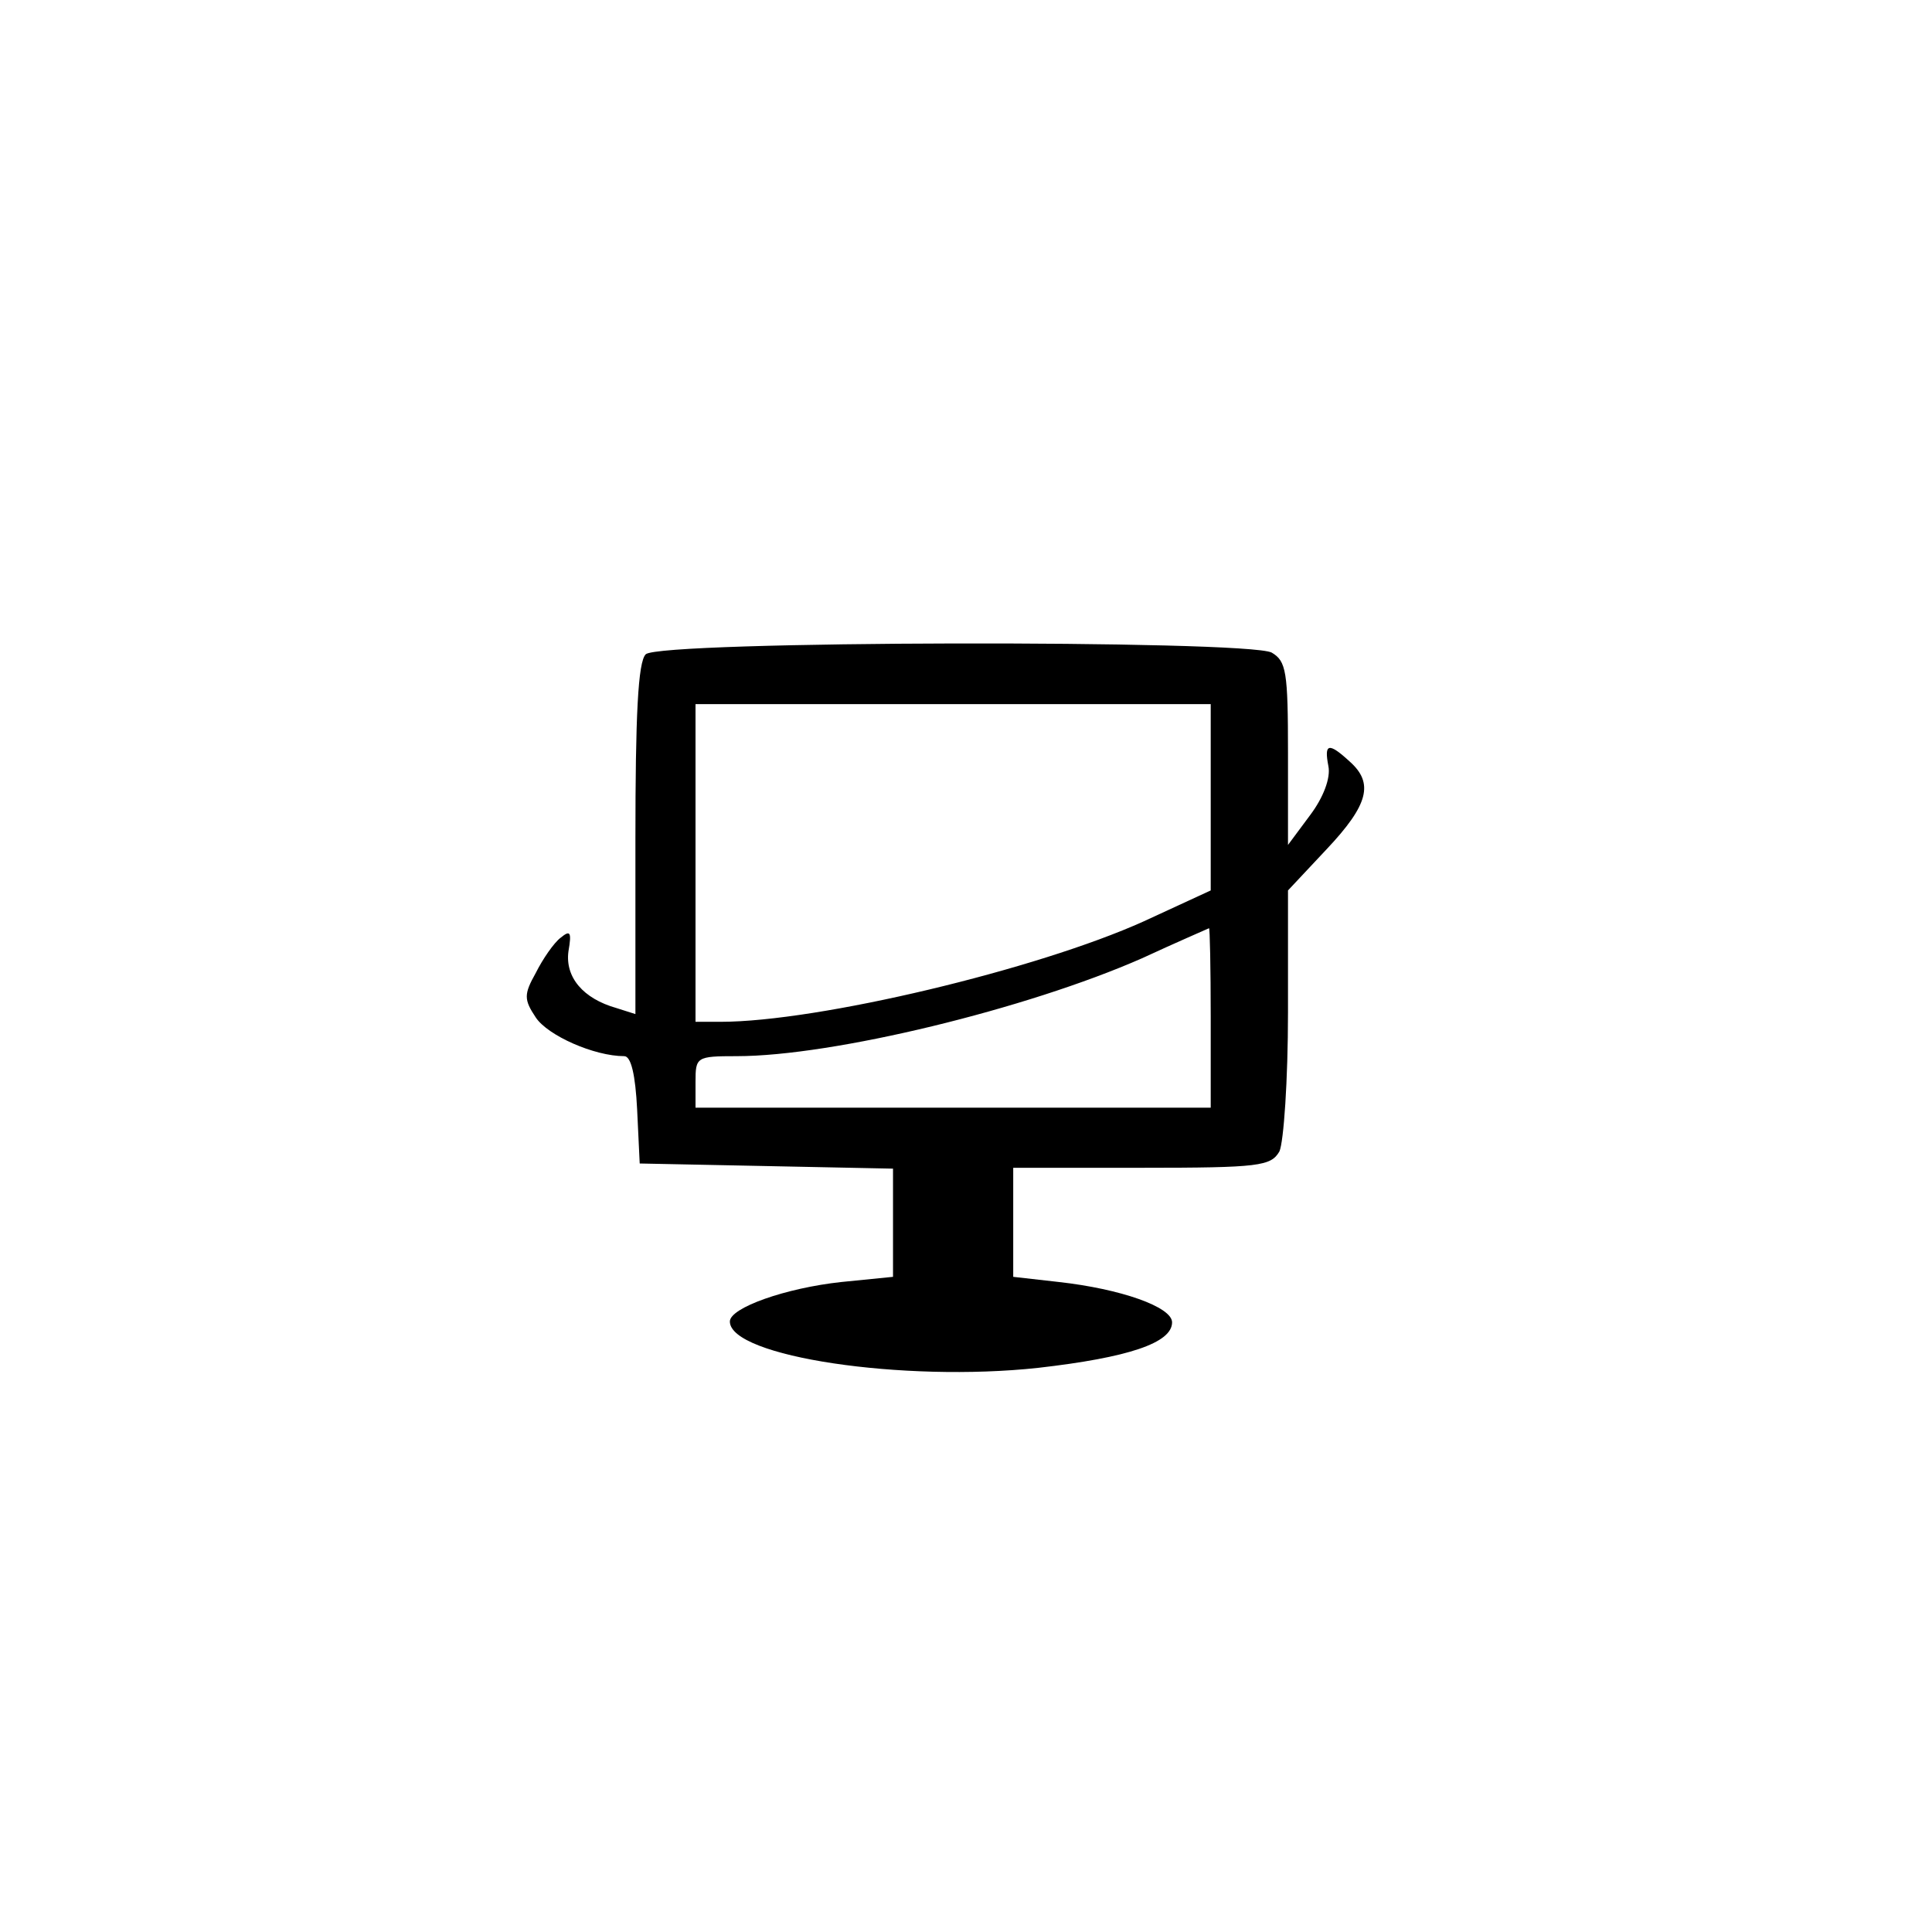 <?xml version="1.0" standalone="no"?>
<!DOCTYPE svg PUBLIC "-//W3C//DTD SVG 20010904//EN"
 "http://www.w3.org/TR/2001/REC-SVG-20010904/DTD/svg10.dtd">
<svg version="1.0" xmlns="http://www.w3.org/2000/svg"
 width="225pt" height="225pt" viewBox="0 0 225 225"
 preserveAspectRatio="xMidYMid meet">
<g transform="translate(0,225) scale(0.1,-0.1)"
fill="#000000" stroke="none">
<path d="M752 1488 c-9 -9 -12 -71 -12 -216 l0 -203 -22 7 c-39 11 -60 36 -56
66 4 23 2 25 -9 16 -8 -6 -21 -25 -29 -41 -14 -25 -14 -31 0 -52 14 -21 68
-45 103 -45 8 0 13 -22 15 -62 l3 -63 148 -3 147 -3 0 -63 0 -63 -60 -6 c-65
-7 -130 -30 -130 -46 0 -41 202 -71 359 -54 105 12 156 29 156 53 0 18 -60 39
-132 47 l-53 6 0 63 0 64 150 0 c137 0 150 2 160 19 5 11 10 83 10 162 l0 142
45 48 c49 52 55 77 27 102 -25 23 -30 21 -25 -5 3 -14 -6 -37 -21 -57 l-26
-35 0 107 c0 95 -2 107 -19 117 -29 15 -713 14 -729 -2z m658 -167 l0 -108
-78 -36 c-124 -56 -379 -117 -493 -117 l-29 0 0 185 0 185 300 0 300 0 0 -109z
m0 -256 l0 -105 -300 0 -300 0 0 30 c0 29 1 30 48 30 112 0 338 55 472 114 41
19 76 34 78 35 1 1 2 -46 2 -104z"/>
</g>
</svg>
